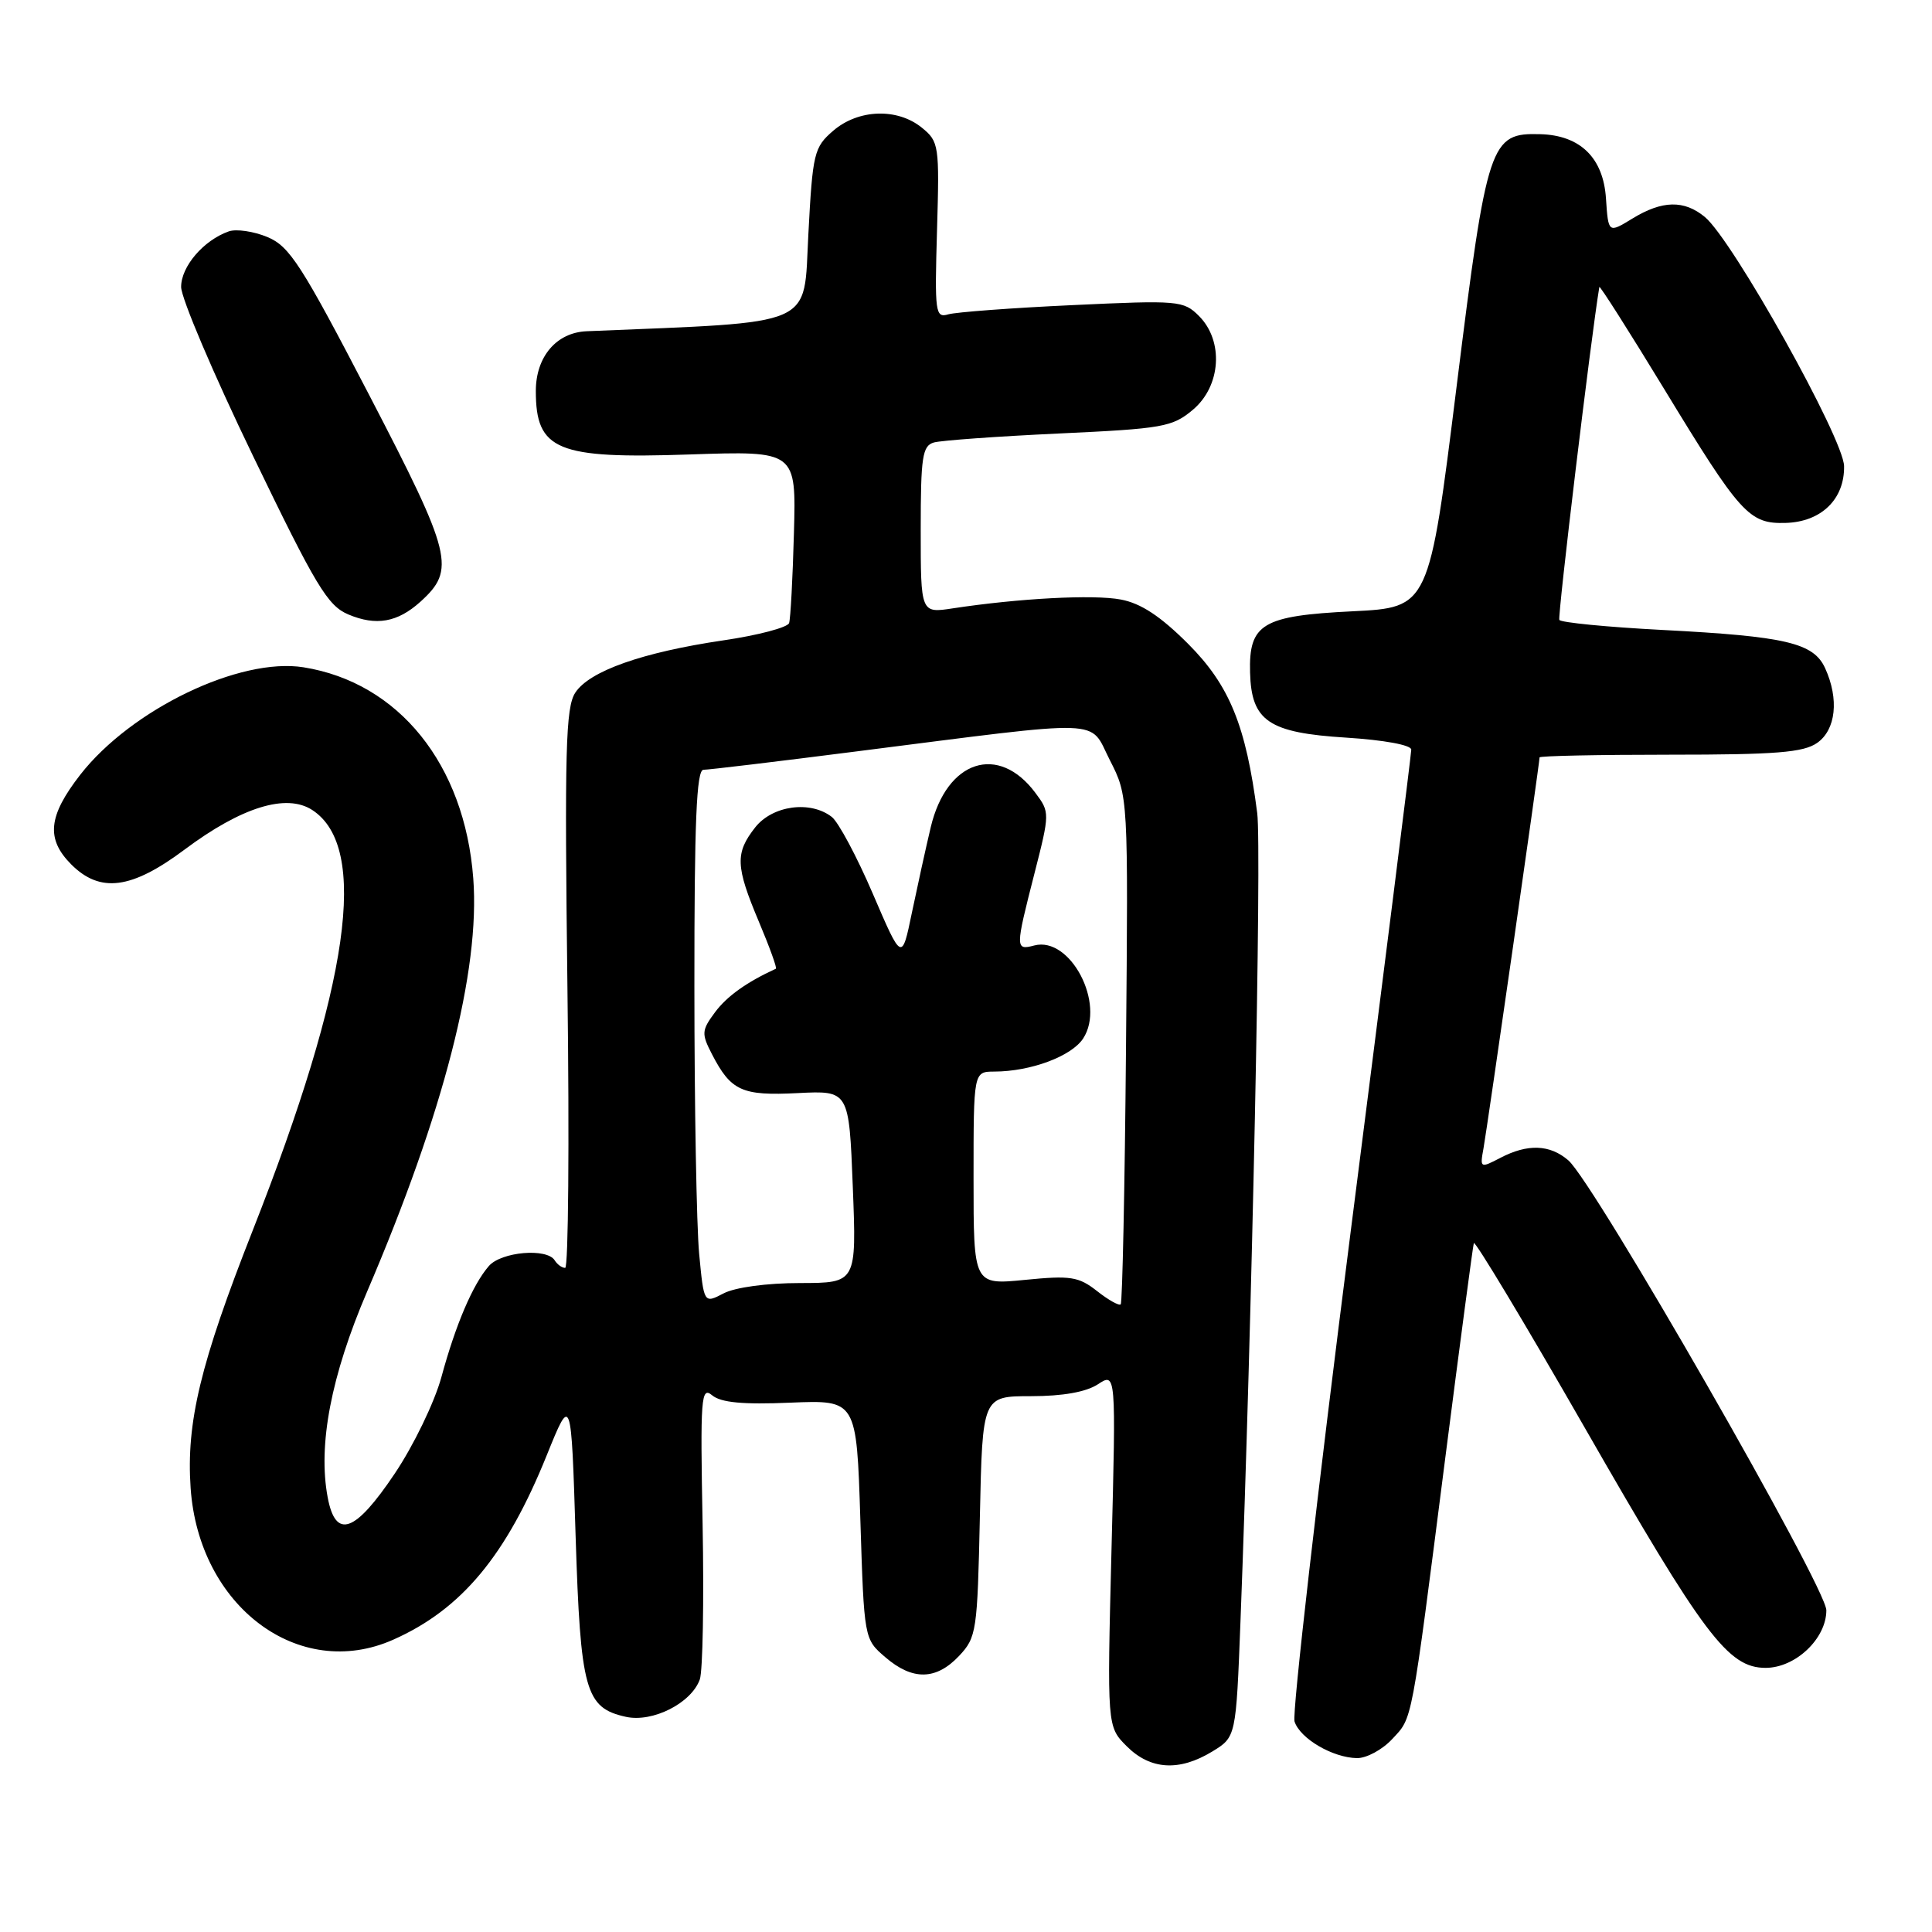 <?xml version="1.0" encoding="UTF-8" standalone="no"?>
<!DOCTYPE svg PUBLIC "-//W3C//DTD SVG 1.1//EN" "http://www.w3.org/Graphics/SVG/1.1/DTD/svg11.dtd" >
<svg xmlns="http://www.w3.org/2000/svg" xmlns:xlink="http://www.w3.org/1999/xlink" version="1.1" viewBox="0 0 256 256">
 <g >
 <path fill="currentColor"
d=" M 160.64 232.08 C 163.78 230.16 163.78 230.16 164.37 214.83 C 165.89 175.36 167.19 112.47 166.59 107.75 C 165.10 96.16 162.92 90.81 157.44 85.32 C 153.77 81.65 151.18 79.94 148.51 79.44 C 144.87 78.75 135.01 79.28 126.25 80.61 C 122.00 81.26 122.00 81.26 122.00 70.20 C 122.00 60.52 122.22 59.07 123.75 58.63 C 124.71 58.36 132.17 57.82 140.32 57.44 C 154.10 56.80 155.35 56.58 158.07 54.29 C 161.79 51.16 162.18 45.18 158.87 41.87 C 156.83 39.83 156.17 39.77 142.12 40.43 C 134.08 40.80 126.67 41.36 125.66 41.65 C 123.93 42.16 123.84 41.47 124.16 30.51 C 124.49 19.24 124.42 18.76 122.14 16.91 C 118.89 14.28 113.74 14.46 110.41 17.32 C 107.86 19.52 107.68 20.25 107.11 31.07 C 106.45 43.50 108.48 42.61 77.75 43.89 C 73.74 44.05 71.00 47.26 71.00 51.81 C 71.00 59.67 73.79 60.82 91.36 60.22 C 105.50 59.74 105.50 59.74 105.20 70.62 C 105.04 76.60 104.75 81.98 104.56 82.56 C 104.36 83.14 100.45 84.18 95.85 84.85 C 85.10 86.44 78.11 88.91 76.23 91.78 C 74.95 93.73 74.80 99.37 75.19 131.03 C 75.45 151.36 75.31 168.00 74.89 168.00 C 74.46 168.00 73.84 167.55 73.50 167.00 C 72.47 165.34 66.43 165.86 64.78 167.75 C 62.65 170.20 60.39 175.47 58.48 182.50 C 57.57 185.81 54.81 191.53 52.31 195.25 C 47.04 203.11 44.47 204.02 43.42 198.41 C 42.11 191.45 43.87 182.29 48.64 171.15 C 58.79 147.46 63.64 128.59 62.71 116.39 C 61.57 101.29 52.84 90.44 40.22 88.42 C 31.77 87.07 17.40 93.99 10.64 102.65 C 6.38 108.13 6.07 111.16 9.45 114.55 C 13.28 118.37 17.43 117.83 24.45 112.58 C 31.99 106.94 37.96 105.09 41.39 107.34 C 48.92 112.27 46.34 130.39 33.47 163.08 C 26.55 180.66 24.66 188.48 25.26 197.18 C 26.34 212.87 39.62 222.82 52.10 217.27 C 61.16 213.25 67.09 206.12 72.46 192.80 C 75.69 184.81 75.69 184.81 76.27 203.48 C 76.92 224.04 77.55 226.30 82.94 227.49 C 86.49 228.27 91.61 225.67 92.73 222.53 C 93.12 221.42 93.29 212.19 93.10 202.02 C 92.78 185.11 92.89 183.66 94.37 184.89 C 95.53 185.85 98.44 186.13 104.74 185.86 C 113.50 185.50 113.50 185.50 114.00 201.34 C 114.50 217.18 114.50 217.18 117.31 219.59 C 120.92 222.70 124.04 222.64 127.08 219.42 C 129.40 216.95 129.51 216.17 129.84 200.92 C 130.18 185.00 130.18 185.00 136.62 185.00 C 140.81 185.00 143.91 184.45 145.47 183.43 C 147.88 181.85 147.88 181.85 147.28 205.32 C 146.69 228.78 146.69 228.78 149.30 231.39 C 152.43 234.52 156.26 234.75 160.64 232.08 Z  M 184.47 230.44 C 187.20 227.49 186.92 229.02 191.53 193.00 C 193.47 177.88 195.16 165.15 195.29 164.72 C 195.41 164.30 202.04 175.32 210.01 189.22 C 225.78 216.73 228.99 221.00 233.95 221.00 C 237.91 221.00 242.00 217.13 242.00 213.37 C 242.00 210.34 211.23 156.69 207.81 153.75 C 205.36 151.64 202.42 151.53 198.79 153.43 C 196.14 154.81 196.09 154.78 196.57 152.17 C 197.05 149.56 204.00 101.08 204.00 100.36 C 204.00 100.16 211.77 100.00 221.28 100.00 C 235.30 100.00 238.97 99.71 240.78 98.44 C 243.27 96.70 243.71 92.64 241.84 88.54 C 240.31 85.18 236.65 84.32 220.24 83.47 C 212.95 83.09 206.82 82.49 206.62 82.14 C 206.37 81.69 210.81 44.69 211.92 38.03 C 211.96 37.77 215.81 43.82 220.46 51.46 C 230.62 68.17 231.77 69.43 236.60 69.29 C 241.32 69.16 244.42 66.15 244.35 61.77 C 244.30 58.13 229.58 31.79 225.90 28.75 C 223.15 26.48 220.26 26.54 216.30 28.96 C 213.11 30.91 213.11 30.91 212.80 26.30 C 212.45 20.92 209.40 17.93 204.11 17.78 C 197.44 17.59 197.06 18.71 193.01 51.19 C 189.36 80.50 189.36 80.50 179.21 81.00 C 167.26 81.59 165.47 82.66 165.64 89.11 C 165.81 95.55 168.10 97.10 178.38 97.74 C 183.41 98.06 187.00 98.72 187.00 99.33 C 187.00 99.91 183.38 128.69 178.96 163.29 C 174.54 197.89 171.20 227.05 171.53 228.10 C 172.25 230.36 176.57 232.90 179.80 232.96 C 181.06 232.98 183.16 231.85 184.47 230.44 Z  M 55.70 79.74 C 60.41 75.48 59.93 73.54 48.96 52.42 C 39.96 35.10 38.38 32.64 35.44 31.41 C 33.61 30.65 31.30 30.31 30.31 30.66 C 26.97 31.84 24.00 35.31 24.00 38.02 C 24.00 39.49 28.28 49.56 33.52 60.40 C 41.85 77.67 43.42 80.27 46.16 81.42 C 49.84 82.97 52.67 82.47 55.70 79.74 Z  M 92.64 166.12 C 92.30 162.48 92.01 146.56 92.01 130.75 C 92.00 108.87 92.29 102.00 93.21 102.00 C 93.88 102.00 102.99 100.91 113.46 99.57 C 147.14 95.29 144.23 95.19 147.06 100.72 C 149.50 105.50 149.50 105.50 149.20 138.97 C 149.04 157.37 148.72 172.61 148.50 172.83 C 148.28 173.05 146.87 172.26 145.36 171.07 C 142.93 169.16 141.86 168.99 135.81 169.59 C 129.00 170.26 129.00 170.26 129.00 156.13 C 129.00 142.00 129.00 142.00 131.75 141.99 C 136.57 141.98 141.97 139.97 143.52 137.61 C 146.53 133.01 141.82 124.03 137.05 125.28 C 134.52 125.94 134.52 125.71 137.07 115.74 C 139.11 107.76 139.11 107.62 137.21 105.08 C 132.31 98.48 125.44 100.72 123.33 109.60 C 122.69 112.29 121.57 117.40 120.83 120.94 C 119.50 127.38 119.50 127.38 115.66 118.44 C 113.55 113.52 111.10 108.94 110.22 108.25 C 107.38 106.04 102.37 106.72 100.07 109.63 C 97.39 113.04 97.46 114.78 100.56 122.14 C 101.97 125.48 102.98 128.28 102.81 128.36 C 98.93 130.14 96.32 132.01 94.75 134.12 C 92.96 136.53 92.93 136.96 94.34 139.69 C 96.86 144.56 98.30 145.22 105.71 144.84 C 112.50 144.50 112.50 144.50 113.00 157.25 C 113.50 170.00 113.50 170.00 106.00 170.01 C 101.61 170.01 97.41 170.58 95.88 171.38 C 93.27 172.74 93.27 172.74 92.64 166.12 Z "/>
</g>
</svg>